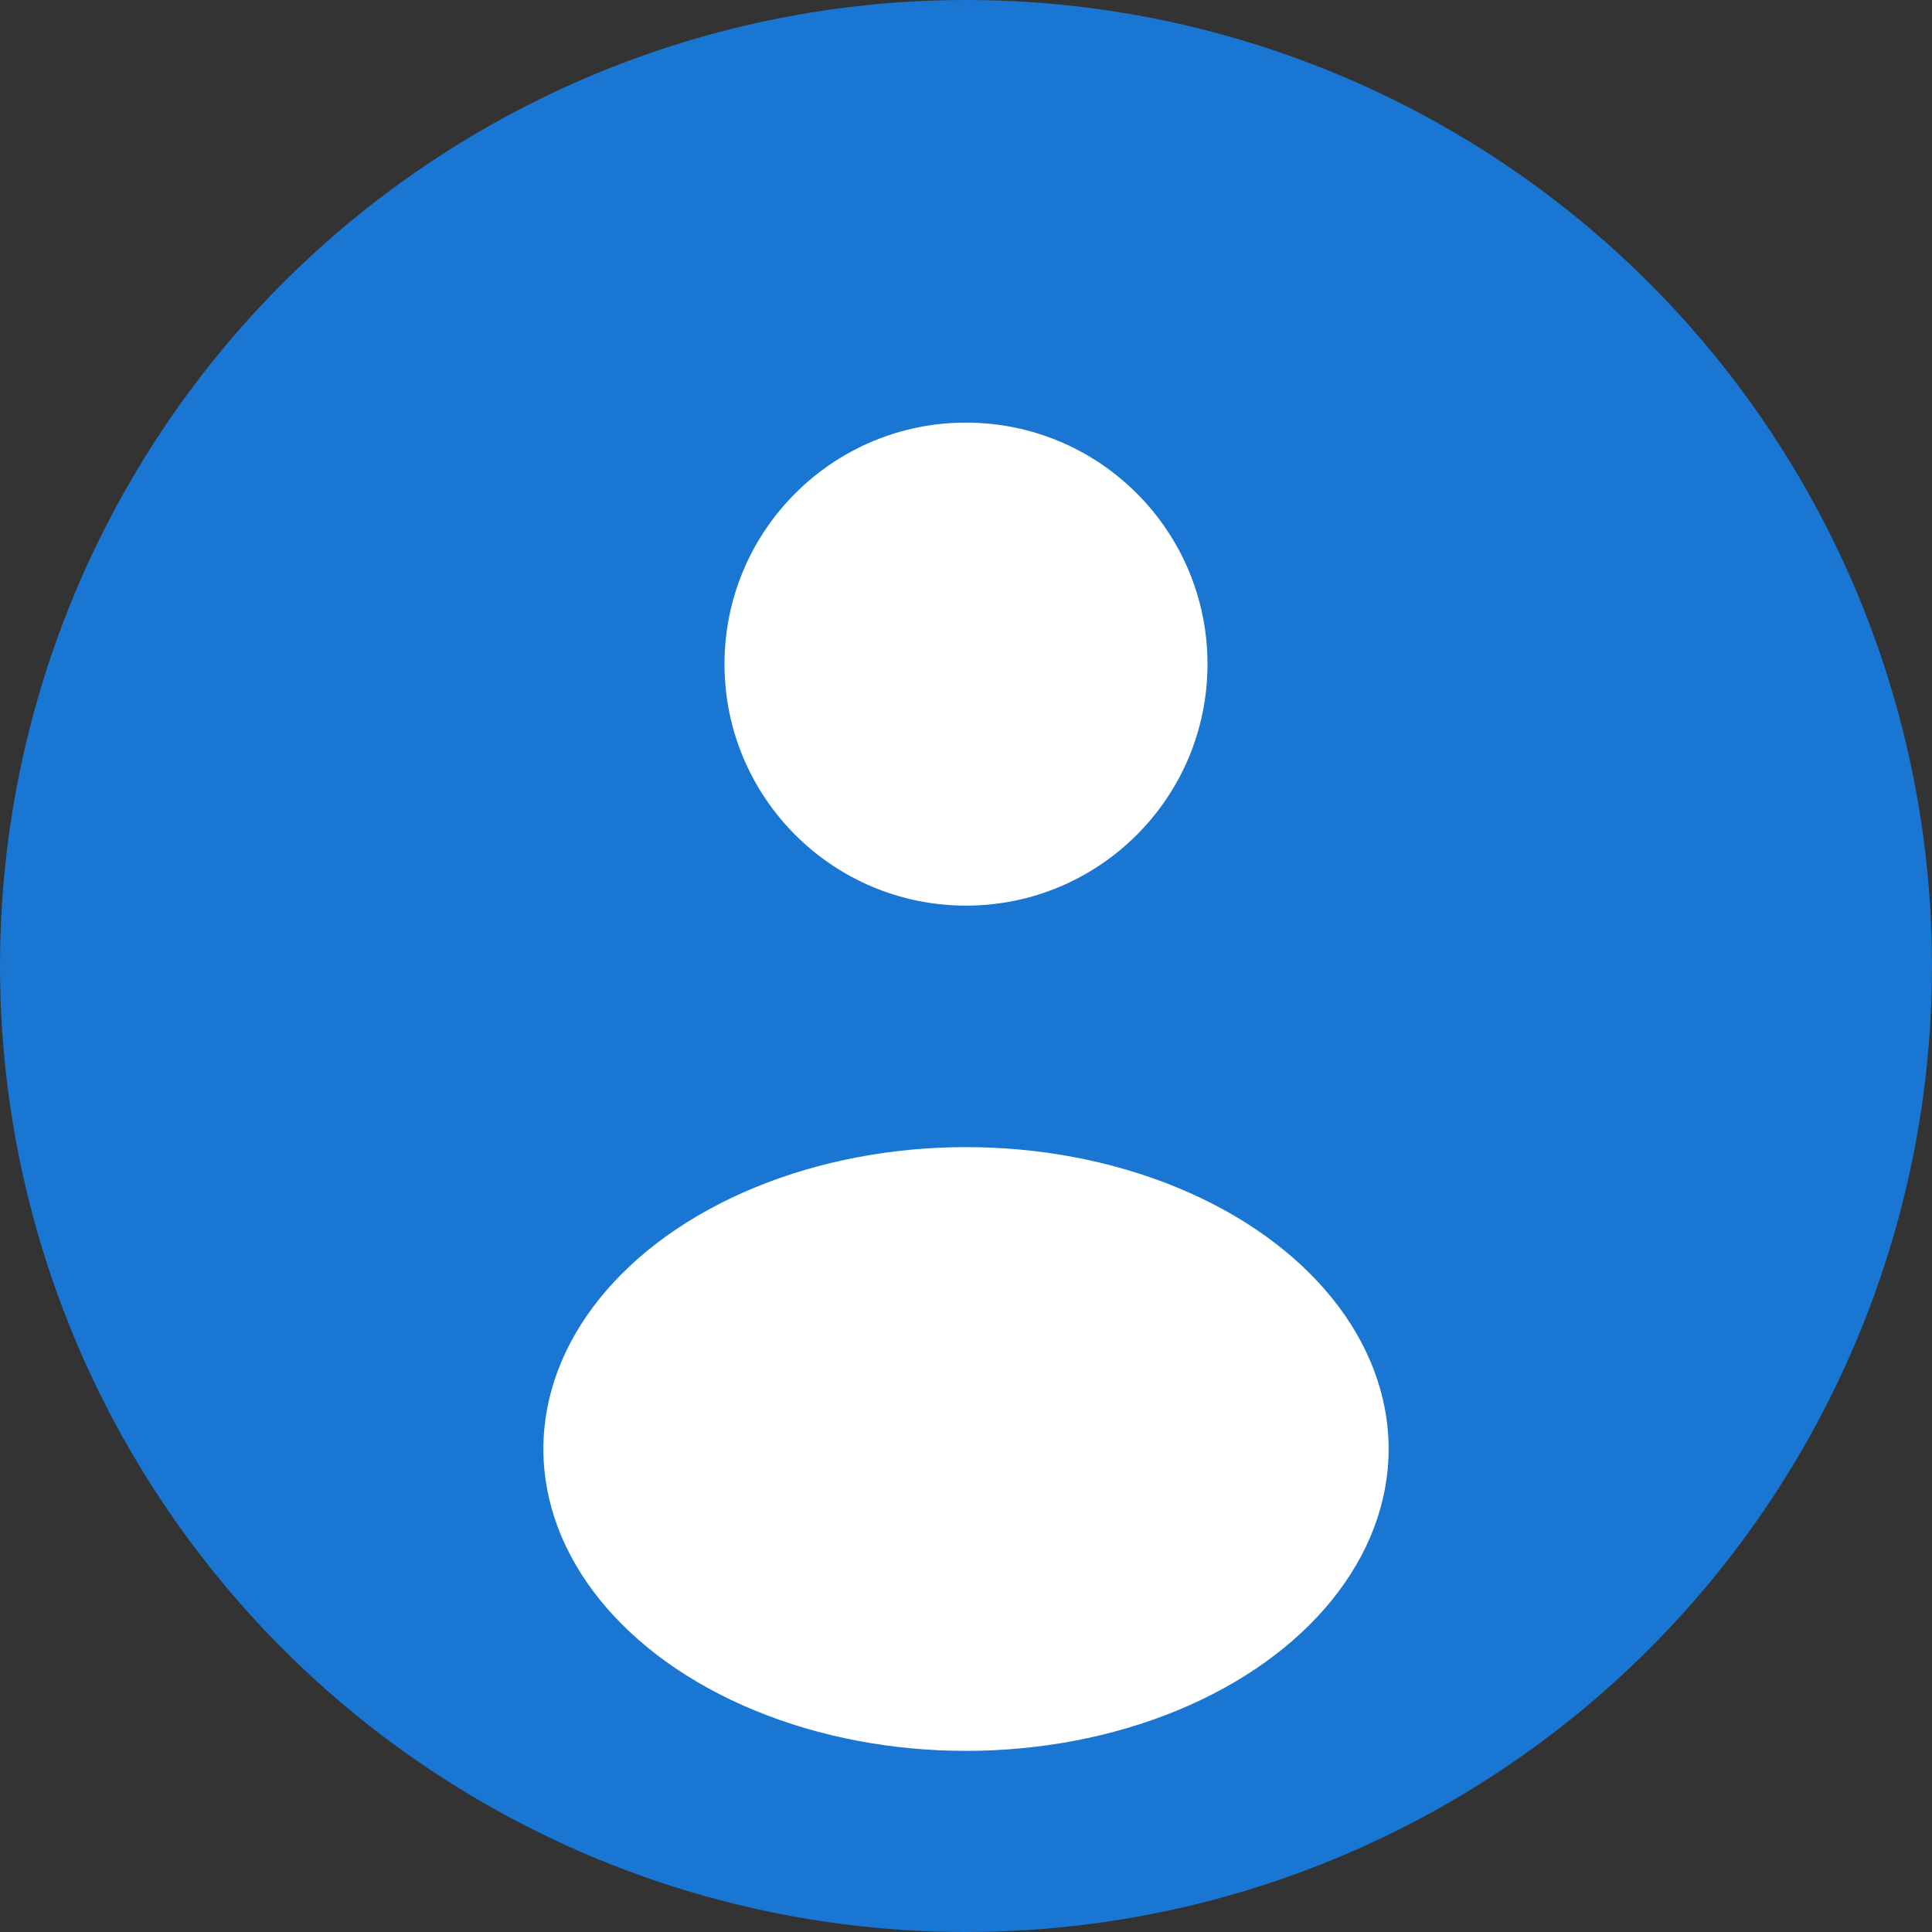 <!-- defaultAvatar.svg -->
<svg
  width="64"
  height="64"
  viewBox="0 0 64 64"
  xmlns="http://www.w3.org/2000/svg"
>
  <rect x="0" y="0" width="64" height="64" fill="#333333" stroke="none"/>
  <!-- Background circle -->
  <circle cx="32" cy="32" r="32" fill="#1976D2" />
  
  <!-- Head -->
  <circle cx="32" cy="22" r="8" fill="#fff" />
  
  <!-- Shoulders / Body -->
  <ellipse cx="32" cy="48" rx="14" ry="10" fill="#fff" />
</svg>
